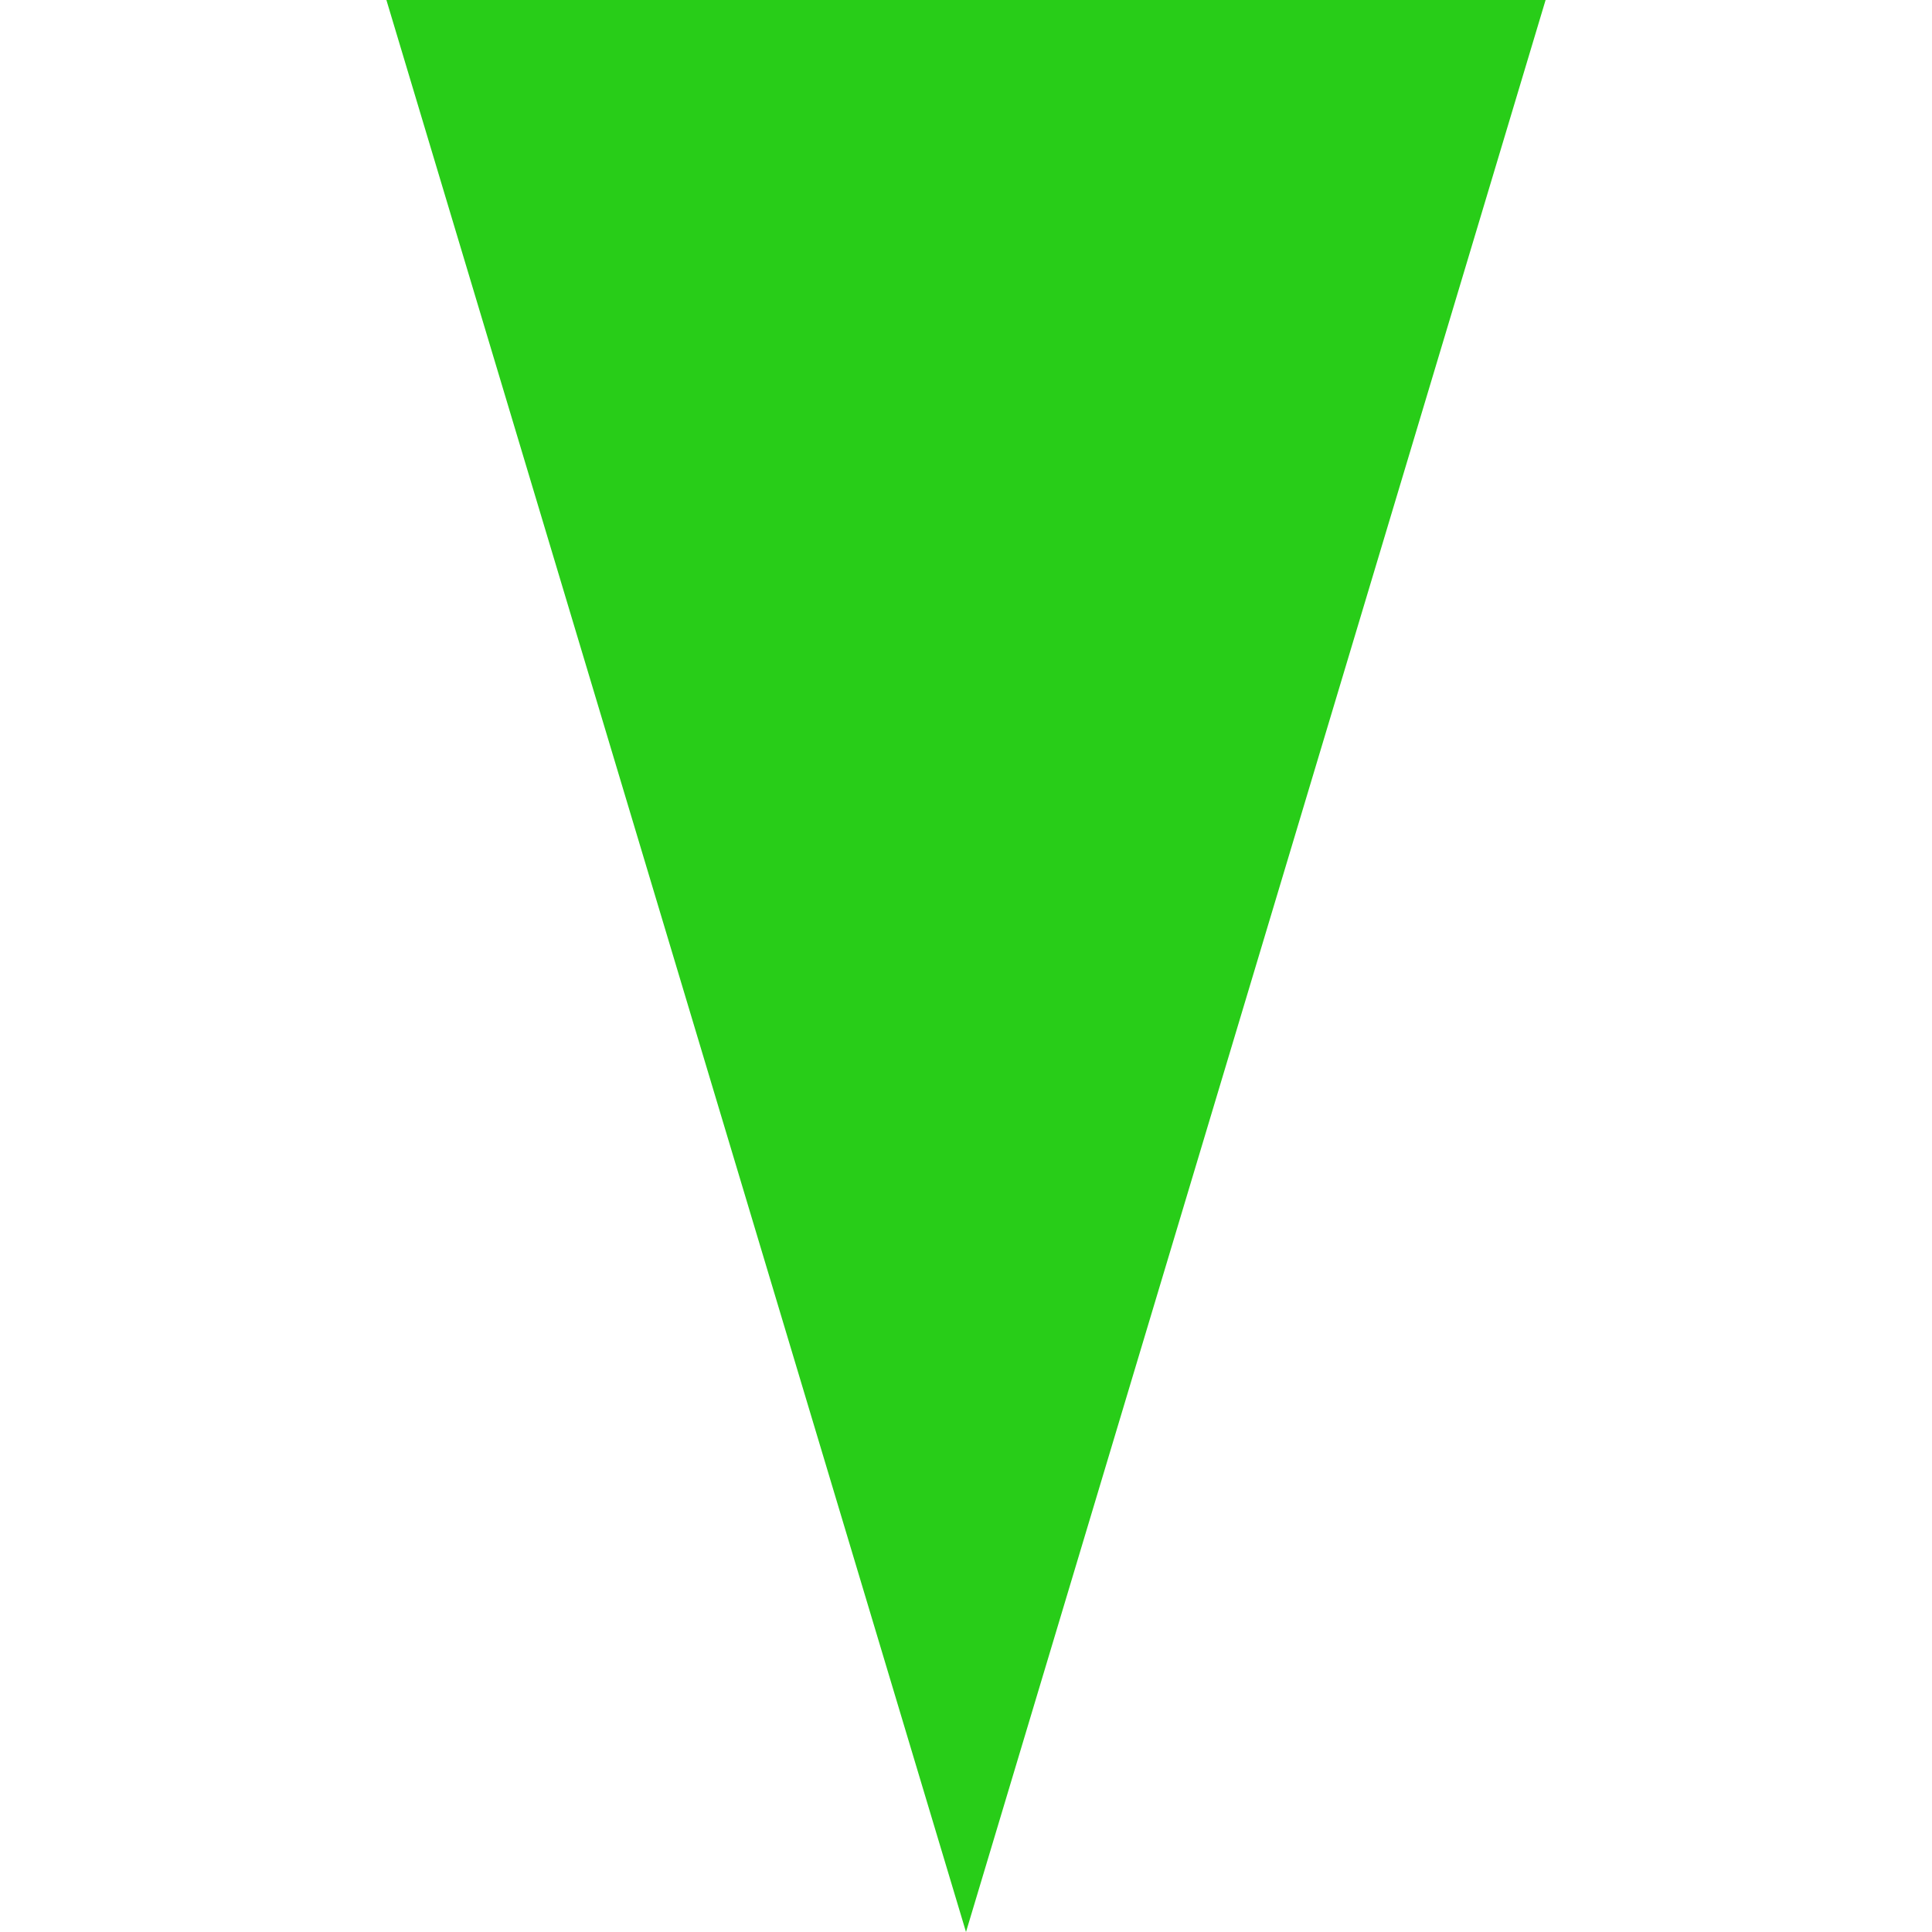<?xml version="1.0" encoding="UTF-8"?>
<!-- Created with Inkscape (http://www.inkscape.org/) -->
<svg width="10" height="10" version="1.1" viewBox="0 0 10 10" xmlns="http://www.w3.org/2000/svg" xmlns:cc="http://creativecommons.org/ns#" xmlns:dc="http://purl.org/dc/elements/1.1/" xmlns:rdf="http://www.w3.org/1999/02/22-rdf-syntax-ns#">
 <polygon transform="translate(0,10)" points="5 0 8 -10 2 -10" fill="#28CD18"/>
</svg>
